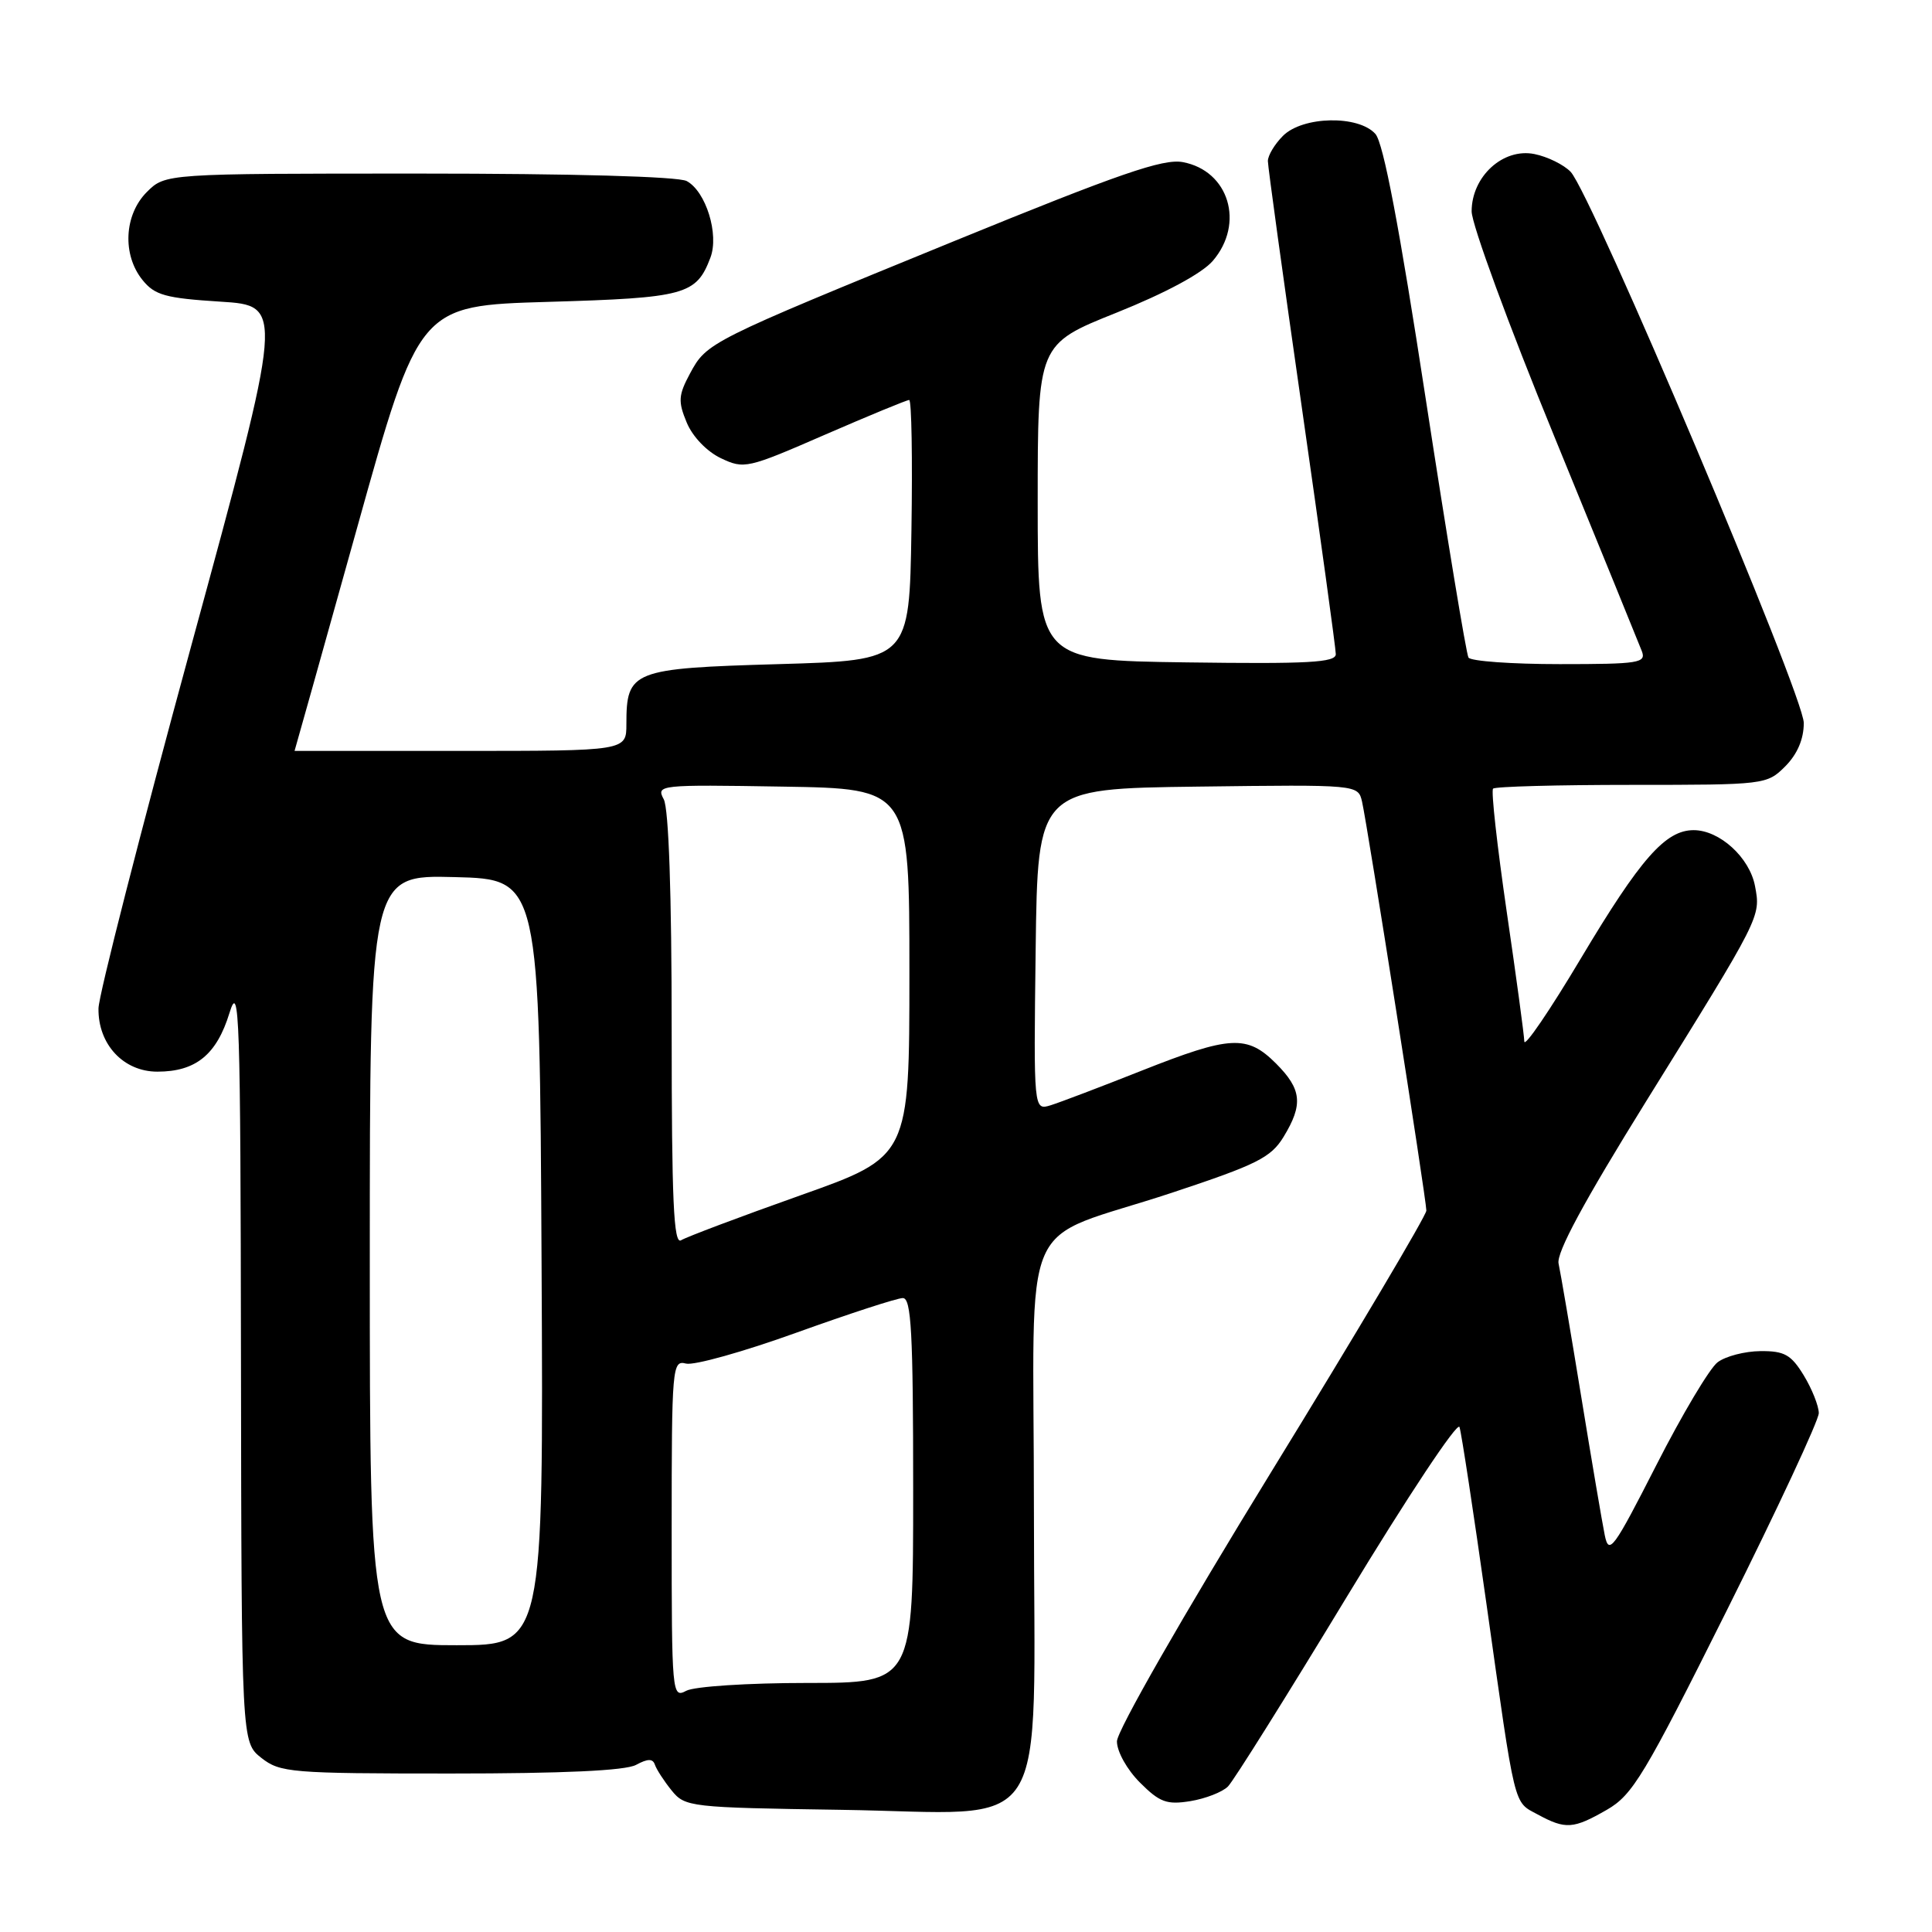 <?xml version="1.0" encoding="UTF-8" standalone="no"?>
<!DOCTYPE svg PUBLIC "-//W3C//DTD SVG 1.1//EN" "http://www.w3.org/Graphics/SVG/1.1/DTD/svg11.dtd" >
<svg xmlns="http://www.w3.org/2000/svg" xmlns:xlink="http://www.w3.org/1999/xlink" version="1.1" viewBox="0 0 256 256">
 <g >
 <path fill="currentColor"
d=" M 212.91 239.81 C 216.34 237.84 217.88 235.28 228.85 213.31 C 235.53 199.93 241.00 188.20 241.00 187.24 C 240.99 186.29 240.10 184.04 239.01 182.25 C 237.33 179.50 236.45 179.00 233.26 179.03 C 231.19 179.05 228.64 179.71 227.59 180.51 C 226.54 181.30 222.88 187.44 219.46 194.16 C 213.78 205.30 213.19 206.10 212.64 203.43 C 212.31 201.82 210.90 193.53 209.51 185.00 C 208.12 176.47 206.77 168.57 206.52 167.43 C 206.20 166.02 209.88 159.21 218.12 145.93 C 233.38 121.37 233.32 121.50 232.55 117.42 C 231.84 113.63 227.86 110.00 224.42 110.00 C 220.68 110.00 217.38 113.75 209.47 127.00 C 205.37 133.88 202.00 138.82 201.98 138.00 C 201.96 137.18 200.91 129.41 199.64 120.75 C 198.38 112.08 197.56 104.77 197.84 104.50 C 198.11 104.22 206.38 104.00 216.21 104.00 C 233.86 104.00 234.12 103.97 236.55 101.55 C 238.15 99.94 239.01 97.95 239.01 95.80 C 239.03 92.19 210.92 25.75 208.12 22.77 C 207.22 21.83 205.06 20.76 203.31 20.41 C 199.16 19.58 195.00 23.39 195.00 28.01 C 195.00 29.71 199.92 43.12 205.94 57.80 C 211.95 72.49 217.17 85.29 217.54 86.25 C 218.16 87.85 217.25 88.00 206.67 88.00 C 200.31 88.00 194.88 87.61 194.58 87.13 C 194.29 86.65 191.74 71.24 188.92 52.88 C 185.42 30.03 183.31 18.95 182.25 17.75 C 180.01 15.23 172.62 15.38 170.00 18.00 C 168.90 19.10 168.00 20.60 168.00 21.34 C 168.00 22.07 170.03 36.77 172.50 54.00 C 174.97 71.23 177.00 85.94 177.00 86.68 C 177.00 87.79 173.36 87.99 157.25 87.77 C 137.50 87.50 137.50 87.50 137.50 66.56 C 137.50 45.61 137.50 45.61 147.95 41.43 C 154.43 38.83 159.27 36.23 160.70 34.57 C 164.96 29.61 162.84 22.62 156.72 21.48 C 154.12 21.00 148.33 23.00 126.50 31.92 C 93.87 45.26 93.65 45.37 91.43 49.49 C 89.89 52.36 89.83 53.19 90.99 55.98 C 91.76 57.85 93.65 59.82 95.51 60.71 C 98.60 62.18 99.03 62.08 109.29 57.61 C 115.12 55.08 120.15 53.00 120.47 53.00 C 120.79 53.00 120.92 60.76 120.77 70.25 C 120.50 87.50 120.50 87.50 103.17 88.00 C 83.75 88.56 83.00 88.86 83.00 95.94 C 83.00 99.50 83.00 99.50 61.00 99.50 C 48.90 99.50 39.01 99.50 39.03 99.50 C 39.05 99.50 42.77 86.22 47.30 70.00 C 55.53 40.50 55.53 40.50 72.61 40.00 C 90.82 39.47 92.26 39.07 94.13 34.15 C 95.31 31.06 93.54 25.36 90.99 23.99 C 89.86 23.39 75.84 23.00 55.52 23.00 C 21.91 23.00 21.91 23.00 19.45 25.45 C 16.44 28.47 16.18 33.77 18.89 37.11 C 20.51 39.12 21.94 39.51 29.20 39.97 C 37.63 40.50 37.63 40.50 25.36 85.50 C 18.61 110.25 13.07 131.90 13.05 133.62 C 12.98 138.37 16.35 142.00 20.85 142.00 C 25.95 142.00 28.71 139.75 30.41 134.21 C 31.72 129.95 31.87 134.38 31.93 180.18 C 32.00 230.85 32.00 230.85 34.63 232.93 C 37.12 234.88 38.52 235.00 59.70 235.00 C 74.62 235.00 82.85 234.62 84.27 233.86 C 85.85 233.01 86.50 233.01 86.78 233.84 C 86.99 234.46 87.98 235.99 88.99 237.24 C 90.77 239.44 91.41 239.51 111.40 239.81 C 139.77 240.23 137.00 244.53 137.00 200.07 C 137.00 159.38 134.60 164.89 155.33 158.03 C 166.55 154.31 168.40 153.39 170.08 150.64 C 172.70 146.34 172.49 144.34 169.08 140.92 C 165.24 137.09 163.04 137.21 151.27 141.87 C 145.90 144.00 140.48 146.06 139.23 146.45 C 136.96 147.15 136.96 147.15 137.23 125.82 C 137.50 104.50 137.50 104.50 158.73 104.23 C 179.95 103.96 179.95 103.96 180.48 106.23 C 181.19 109.32 189.00 158.95 189.00 160.41 C 189.00 161.05 179.78 176.59 168.50 194.95 C 156.73 214.11 148.00 229.36 148.00 230.74 C 148.00 232.10 149.34 234.49 151.05 236.20 C 153.67 238.82 154.60 239.16 157.73 238.66 C 159.73 238.33 161.97 237.46 162.71 236.72 C 163.45 235.98 170.55 224.64 178.50 211.52 C 186.44 198.41 193.14 188.31 193.39 189.09 C 193.65 189.86 195.25 200.40 196.96 212.50 C 200.85 240.06 200.51 238.67 203.76 240.43 C 207.45 242.43 208.47 242.36 212.91 239.81 Z  M 89.00 202.63 C 89.00 181.09 89.08 180.21 90.89 180.68 C 91.94 180.96 98.52 179.11 105.52 176.59 C 112.53 174.07 118.87 172.00 119.63 172.00 C 120.75 172.00 121.00 176.55 121.00 197.50 C 121.00 223.00 121.00 223.00 106.93 223.00 C 99.15 223.00 92.00 223.46 90.93 224.04 C 89.05 225.04 89.00 224.51 89.00 202.63 Z  M 49.00 166.97 C 49.00 115.93 49.00 115.93 60.25 116.22 C 71.50 116.50 71.50 116.50 71.76 167.25 C 72.02 218.00 72.02 218.00 60.51 218.00 C 49.00 218.00 49.00 218.00 49.00 166.97 Z  M 89.00 136.49 C 89.00 118.44 88.61 107.14 87.95 105.91 C 86.93 104.00 87.29 103.96 103.70 104.23 C 120.50 104.50 120.50 104.50 120.50 128.88 C 120.50 153.27 120.50 153.27 106.00 158.41 C 98.03 161.24 90.94 163.91 90.25 164.34 C 89.26 164.96 89.00 159.14 89.00 136.49 Z "/>
</g>
</svg>
